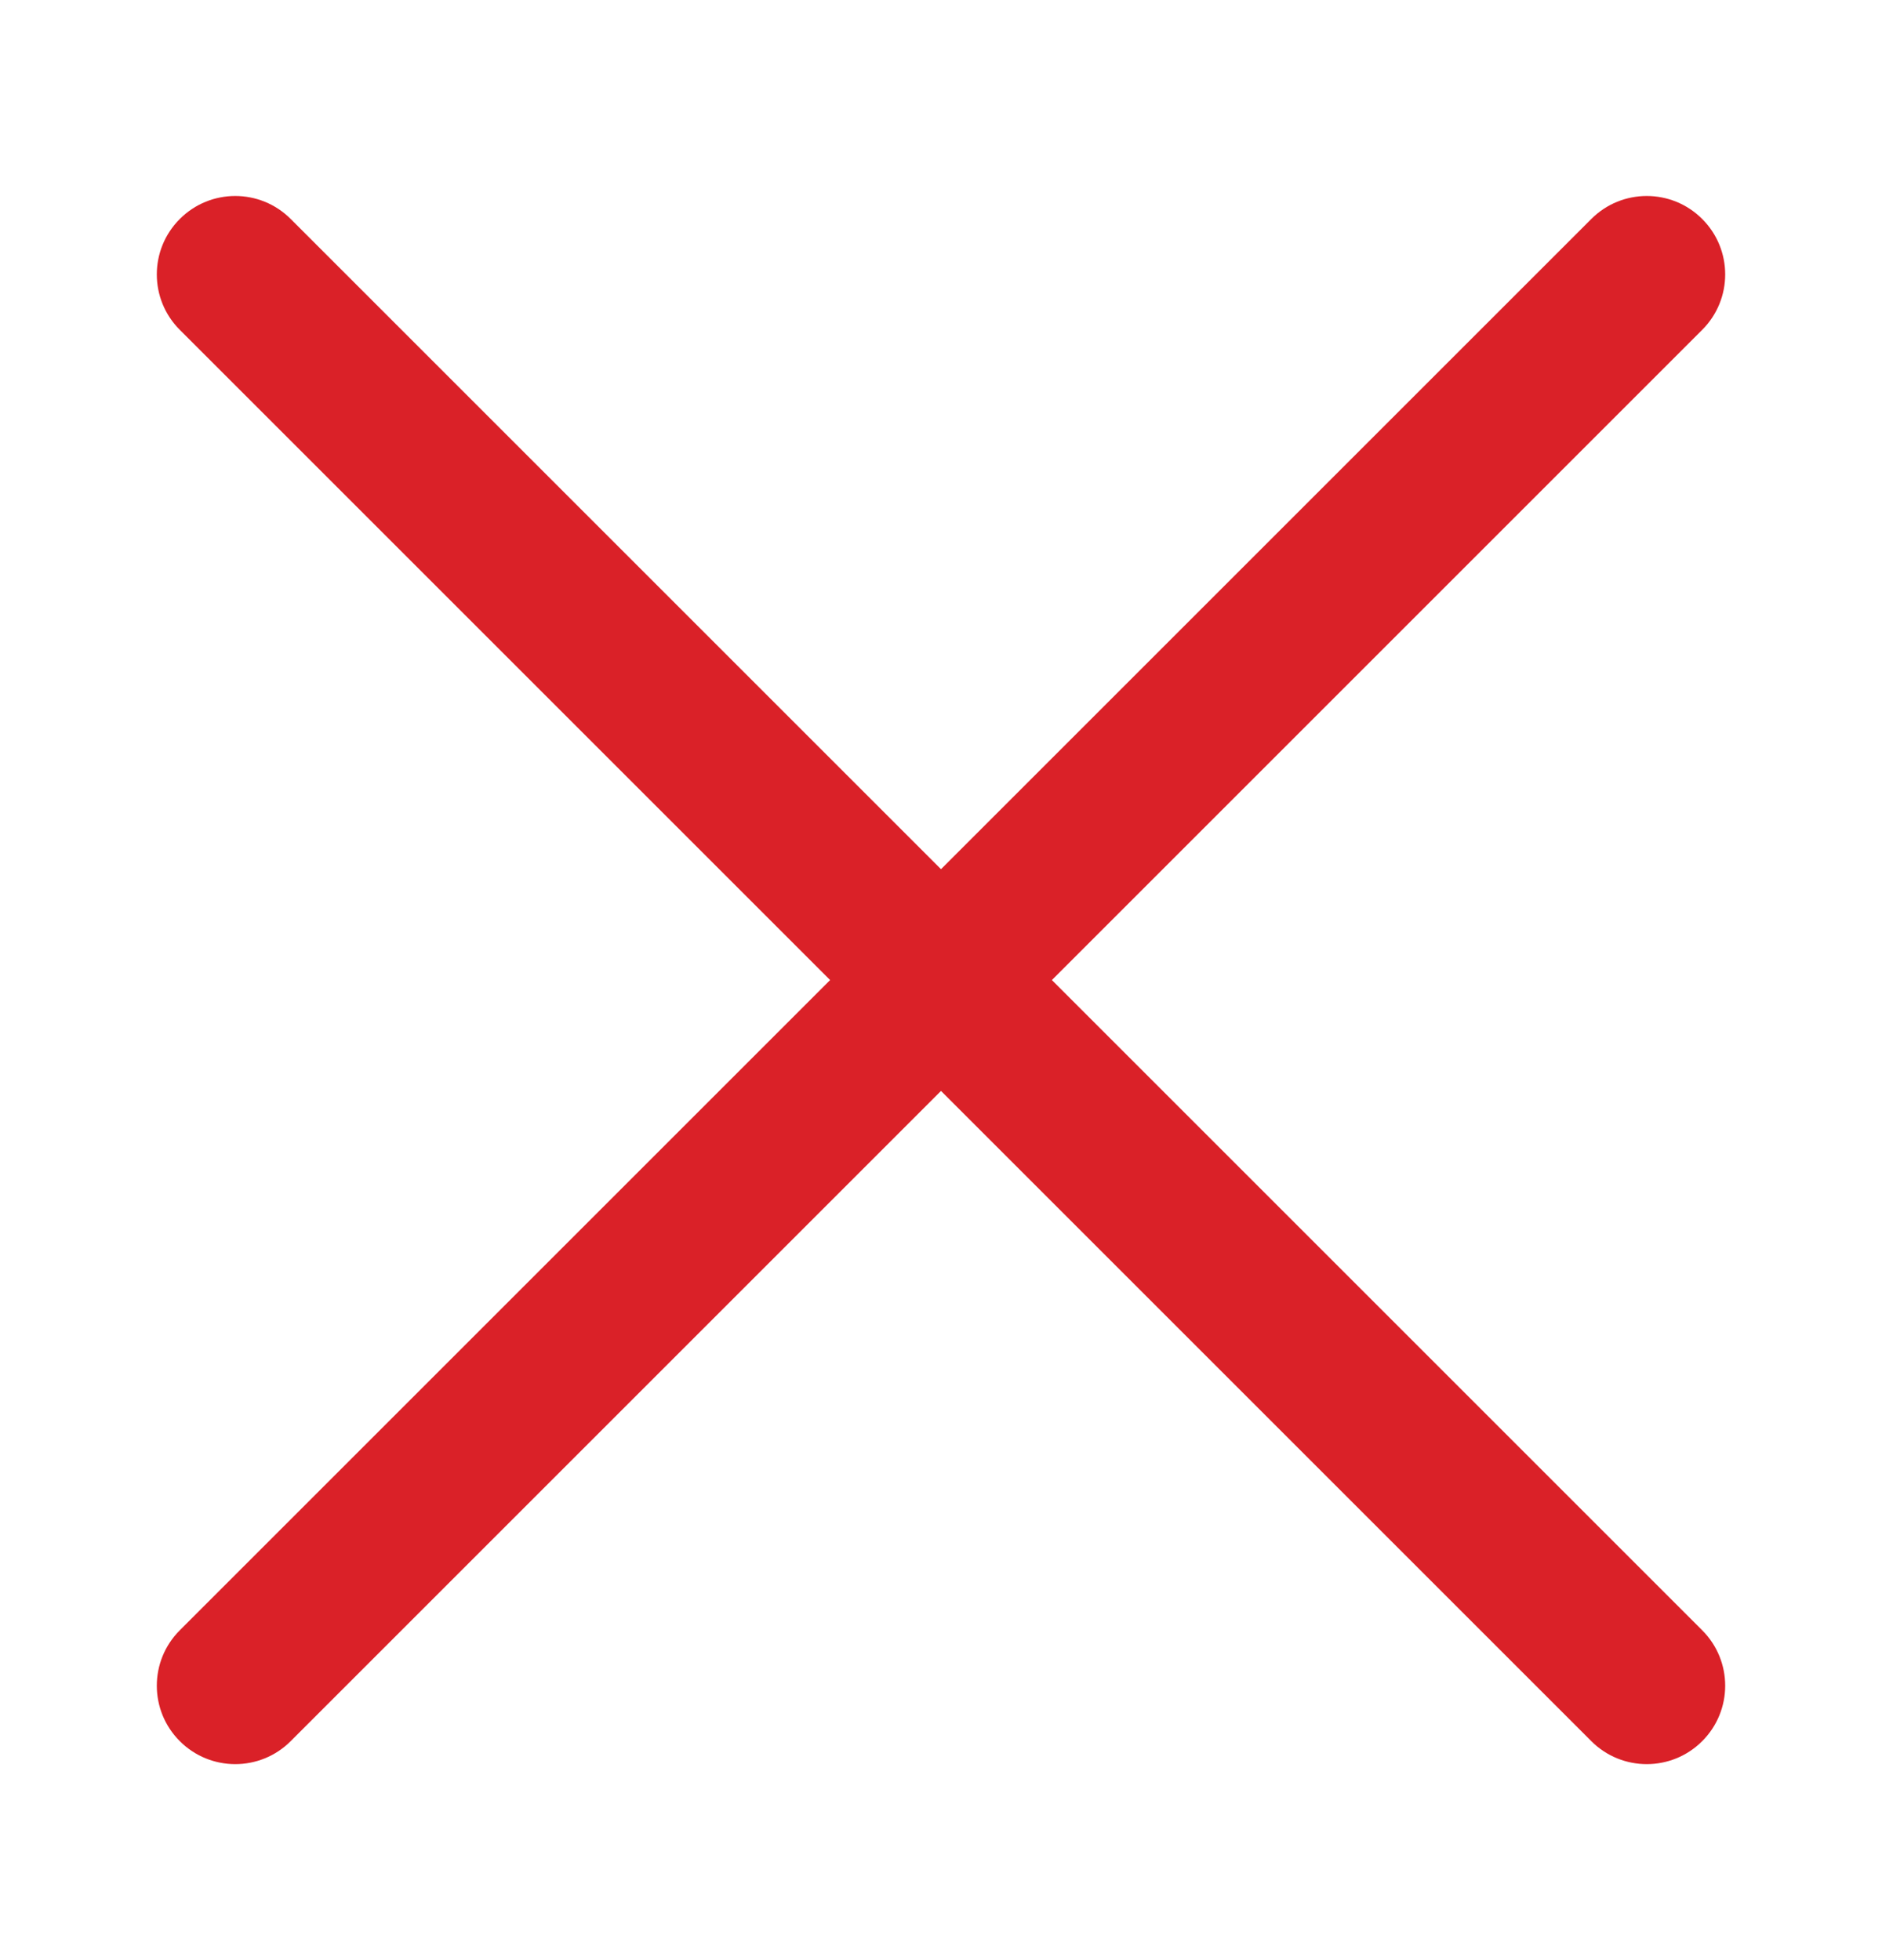<svg width="24" height="25" viewBox="0 0 24 25" fill="none" xmlns="http://www.w3.org/2000/svg">
<path fill-rule="evenodd" clip-rule="evenodd" d="M2.293 2.793C2.683 2.402 3.317 2.402 3.707 2.793L21.707 20.793C22.098 21.183 22.098 21.817 21.707 22.207C21.317 22.598 20.683 22.598 20.293 22.207L2.293 4.207C1.902 3.817 1.902 3.183 2.293 2.793Z" fill="#DA2128"/>
<path fill-rule="evenodd" clip-rule="evenodd" d="M21.707 2.793C21.317 2.402 20.683 2.402 20.293 2.793L2.293 20.793C1.902 21.183 1.902 21.817 2.293 22.207C2.683 22.598 3.317 22.598 3.707 22.207L21.707 4.207C22.098 3.817 22.098 3.183 21.707 2.793Z" fill="#DA2128"/>
</svg>
